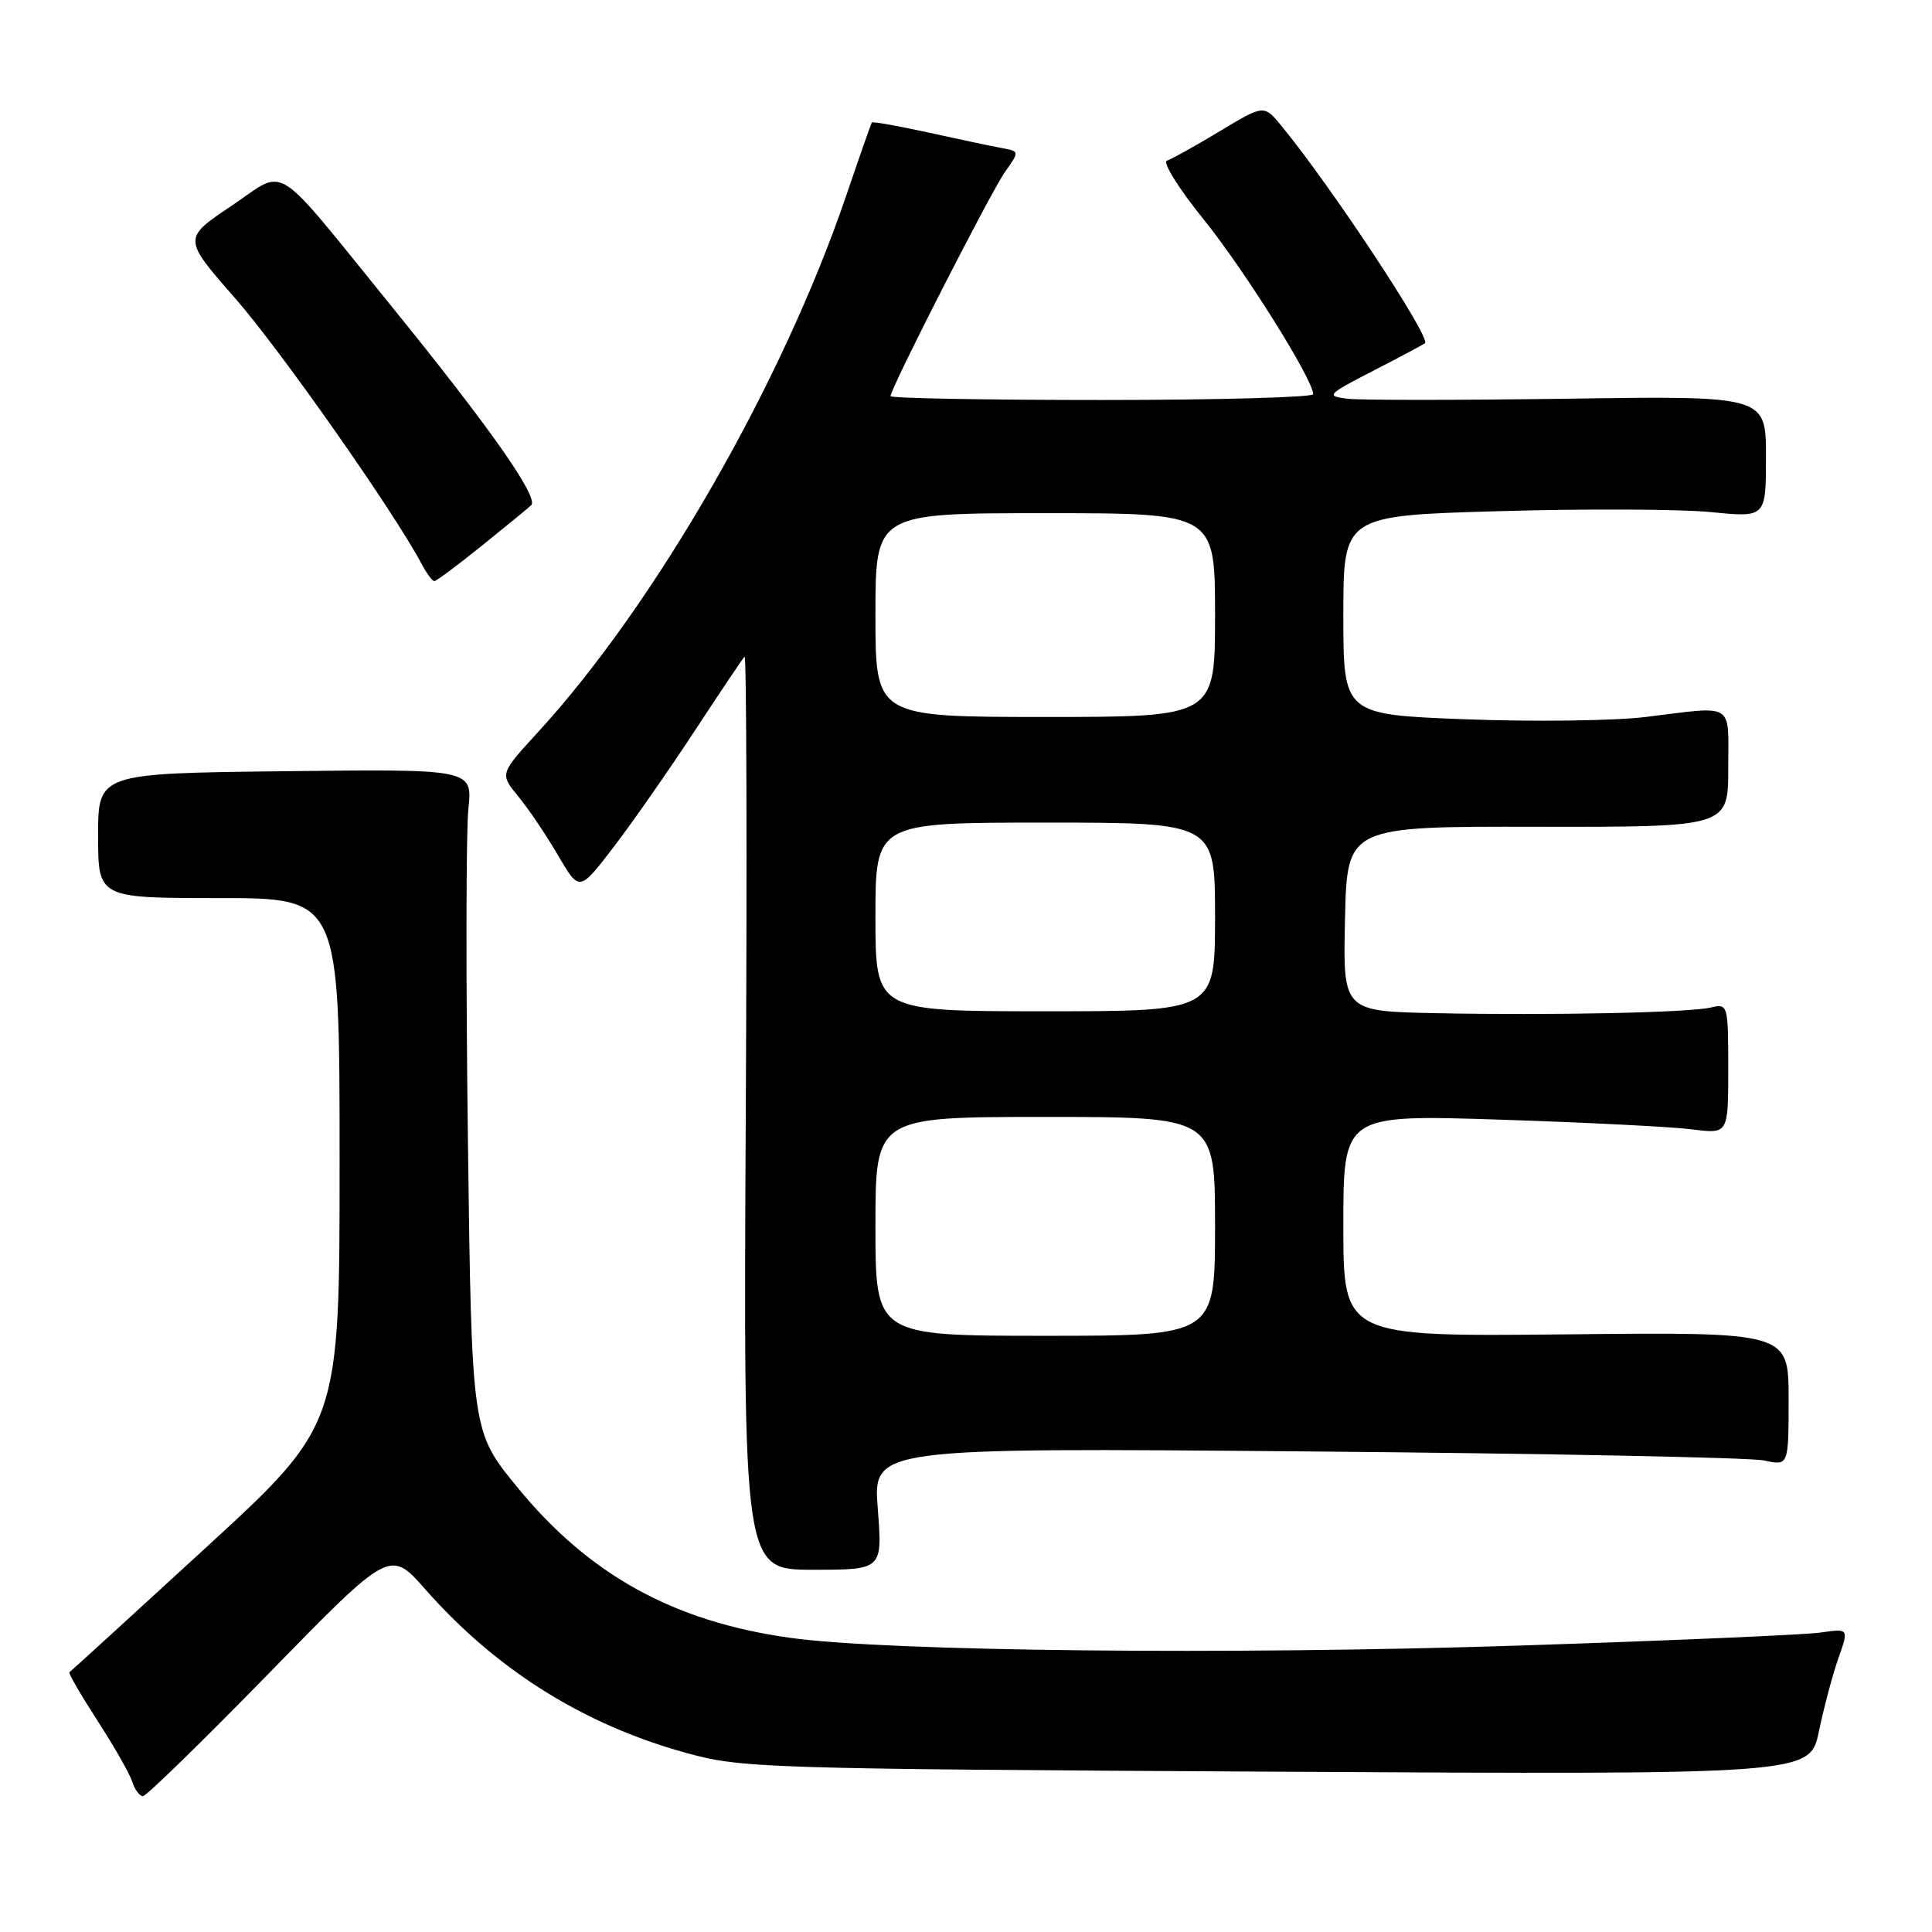 <?xml version="1.0" encoding="UTF-8" standalone="no"?>
<!DOCTYPE svg PUBLIC "-//W3C//DTD SVG 1.1//EN" "http://www.w3.org/Graphics/SVG/1.1/DTD/svg11.dtd" >
<svg xmlns="http://www.w3.org/2000/svg" xmlns:xlink="http://www.w3.org/1999/xlink" version="1.1" viewBox="0 0 256 256">
 <g >
 <path fill="currentColor"
d=" M 35.71 221.64 C 51.68 205.28 51.68 205.28 56.37 210.61 C 65.77 221.27 77.28 228.49 90.85 232.25 C 98.24 234.30 100.90 234.38 169.16 234.76 C 239.83 235.15 239.83 235.15 241.02 229.39 C 241.68 226.23 242.84 221.87 243.60 219.71 C 244.99 215.78 244.99 215.78 241.24 216.32 C 239.18 216.62 221.30 217.39 201.50 218.04 C 163.09 219.30 117.52 218.82 104.69 217.02 C 89.22 214.86 78.02 208.67 68.50 197.01 C 62.50 189.67 62.50 189.67 62.00 151.09 C 61.73 129.86 61.75 110.12 62.06 107.20 C 62.62 101.90 62.62 101.90 37.81 102.19 C 13.00 102.47 13.00 102.47 13.00 110.73 C 13.00 119.00 13.00 119.00 29.00 119.00 C 45.00 119.00 45.00 119.00 45.00 153.90 C 45.00 188.81 45.00 188.81 27.25 205.10 C 17.49 214.06 9.36 221.48 9.20 221.58 C 9.03 221.69 10.70 224.57 12.91 227.99 C 15.12 231.40 17.20 235.05 17.53 236.10 C 17.86 237.14 18.50 238.00 18.94 238.00 C 19.38 238.00 26.93 230.64 35.71 221.64 Z  M 116.31 199.91 C 115.69 191.83 115.69 191.83 173.10 192.32 C 204.67 192.59 231.96 193.13 233.75 193.52 C 237.00 194.23 237.00 194.23 237.00 185.36 C 237.00 176.50 237.00 176.50 207.50 176.81 C 178.00 177.11 178.00 177.11 178.00 162.40 C 178.00 147.69 178.00 147.69 198.75 148.36 C 210.16 148.73 221.64 149.31 224.25 149.65 C 229.00 150.26 229.00 150.26 229.00 141.61 C 229.00 133.15 228.95 132.97 226.75 133.49 C 223.79 134.19 205.62 134.56 190.22 134.25 C 177.94 134.00 177.94 134.00 178.22 121.75 C 178.50 109.50 178.50 109.50 203.75 109.55 C 229.00 109.59 229.00 109.59 229.00 101.80 C 229.00 92.91 230.01 93.54 218.00 95.01 C 213.88 95.51 203.19 95.65 194.25 95.31 C 178.00 94.69 178.00 94.69 178.00 81.50 C 178.00 68.32 178.00 68.32 198.75 67.73 C 210.16 67.40 222.76 67.46 226.75 67.86 C 234.00 68.58 234.00 68.58 234.00 60.51 C 234.00 52.45 234.00 52.45 207.75 52.83 C 193.31 53.03 180.15 53.04 178.50 52.83 C 175.66 52.48 175.84 52.28 182.00 49.11 C 185.57 47.27 188.64 45.63 188.82 45.48 C 189.63 44.75 176.34 24.62 169.80 16.68 C 167.48 13.86 167.48 13.86 161.62 17.39 C 158.40 19.33 155.26 21.08 154.63 21.29 C 154.01 21.50 156.19 24.99 159.48 29.06 C 164.88 35.75 174.00 50.29 174.00 52.23 C 174.00 52.65 161.40 53.00 146.00 53.00 C 130.60 53.00 118.00 52.77 118.00 52.49 C 118.00 51.46 131.29 25.43 133.17 22.78 C 135.09 20.06 135.09 20.06 132.80 19.63 C 131.53 19.40 127.17 18.48 123.10 17.58 C 119.04 16.69 115.62 16.08 115.52 16.23 C 115.42 16.38 113.88 20.77 112.10 26.00 C 103.65 50.80 86.82 80.08 71.28 97.02 C 66.22 102.54 66.22 102.54 68.67 105.52 C 70.02 107.16 72.39 110.67 73.94 113.33 C 76.76 118.16 76.76 118.16 81.24 112.33 C 83.70 109.12 88.52 102.22 91.95 97.00 C 95.37 91.78 98.39 87.28 98.66 87.01 C 98.92 86.75 99.00 113.86 98.82 147.26 C 98.50 208.00 98.50 208.00 107.72 208.00 C 116.94 208.00 116.94 208.00 116.31 199.91 Z  M 63.76 72.38 C 66.92 69.84 69.90 67.40 70.38 66.95 C 71.46 65.96 64.91 56.64 51.81 40.50 C 35.82 20.82 38.14 22.27 30.65 27.29 C 24.22 31.60 24.22 31.60 31.18 39.55 C 37.18 46.40 52.25 67.88 55.88 74.75 C 56.54 75.99 57.29 77.00 57.55 77.00 C 57.81 77.00 60.61 74.92 63.76 72.38 Z  M 116.00 162.50 C 116.00 148.00 116.00 148.00 138.50 148.00 C 161.00 148.00 161.00 148.00 161.00 162.50 C 161.00 177.00 161.00 177.00 138.50 177.00 C 116.00 177.00 116.00 177.00 116.00 162.50 Z  M 116.00 121.50 C 116.00 109.00 116.00 109.00 138.50 109.00 C 161.00 109.00 161.00 109.00 161.00 121.50 C 161.00 134.00 161.00 134.00 138.50 134.00 C 116.00 134.00 116.00 134.00 116.00 121.50 Z  M 116.00 81.50 C 116.00 68.00 116.00 68.00 138.50 68.00 C 161.00 68.00 161.00 68.00 161.00 81.50 C 161.00 95.00 161.00 95.00 138.50 95.00 C 116.00 95.00 116.00 95.00 116.00 81.50 Z "/>
</g>
</svg>